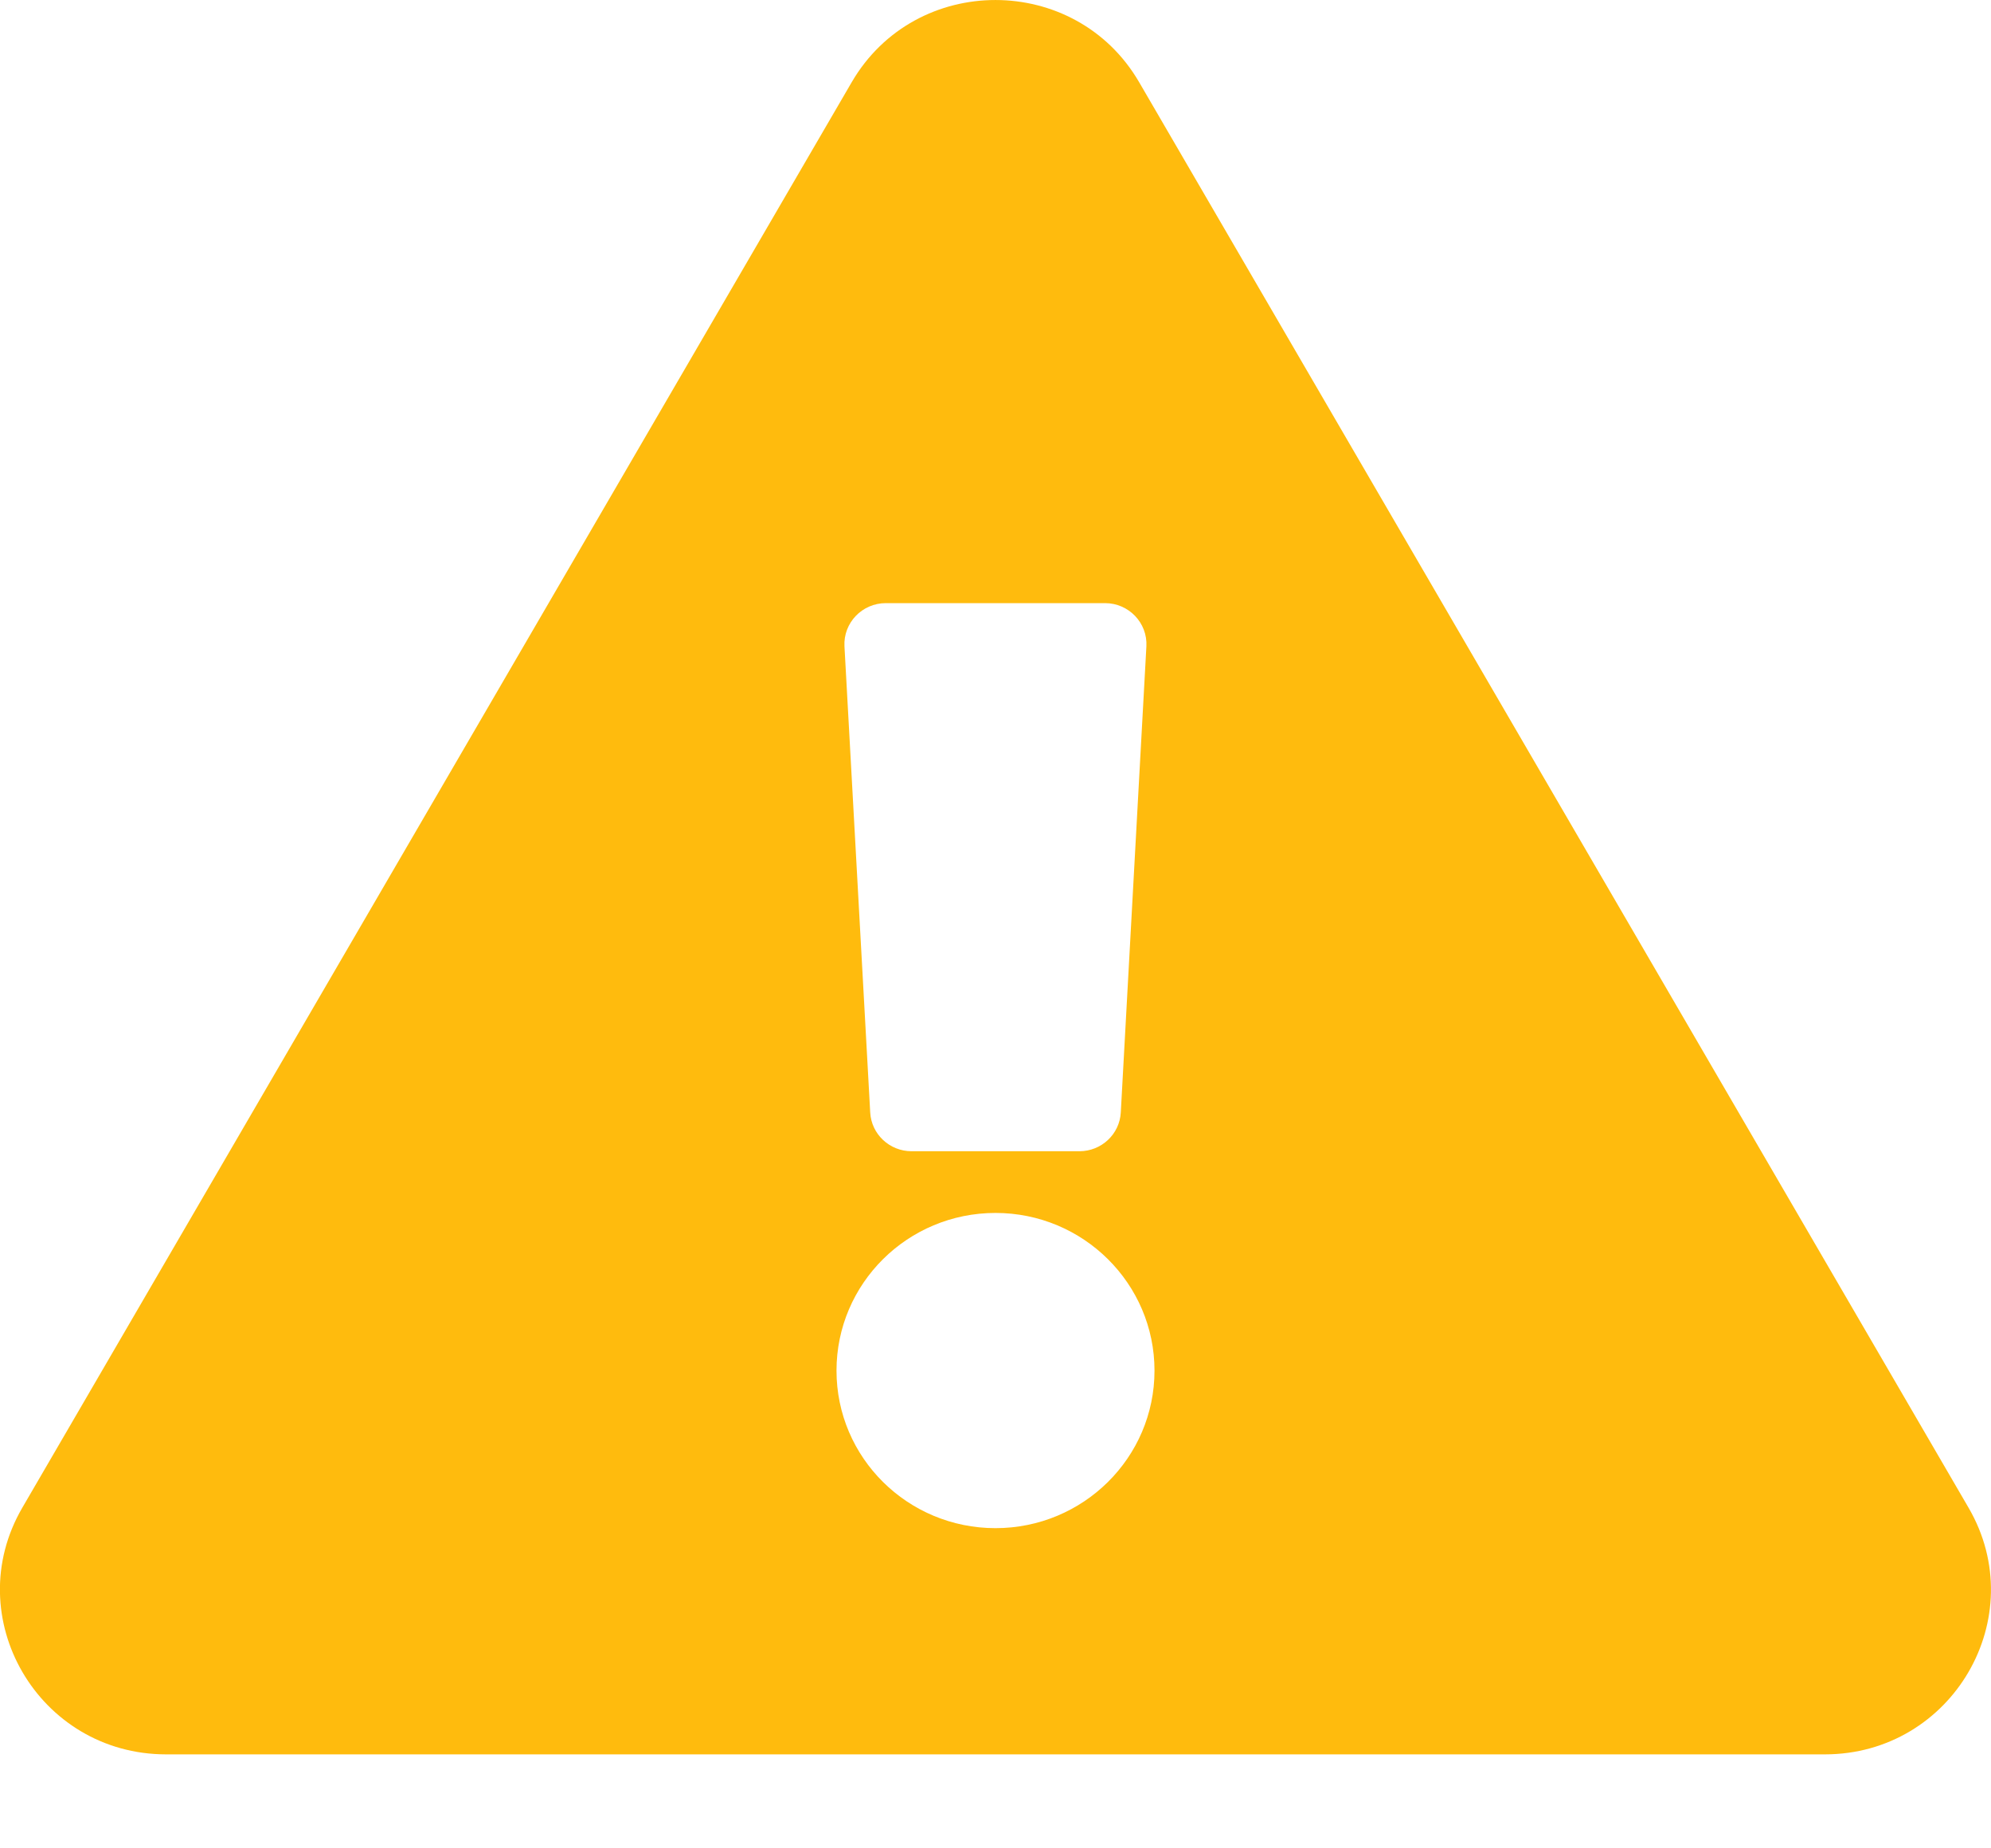 <svg width="14" height="13" viewBox="0 0 14 13" fill="none" xmlns="http://www.w3.org/2000/svg">
    <path d="M13.842 10.604C14.291 11.375 13.728 12.339 12.832 12.339H1.168C0.27 12.339 -0.291 11.374 0.157 10.604L5.989 0.578C6.438 -0.193 7.562 -0.192 8.01 0.578L13.842 10.604ZM7 8.531C6.382 8.531 5.882 9.028 5.882 9.64C5.882 10.252 6.382 10.748 7 10.748C7.617 10.748 8.118 10.252 8.118 9.64C8.118 9.028 7.617 8.531 7 8.531ZM5.938 4.546L6.119 7.824C6.127 7.977 6.255 8.097 6.41 8.097H7.59C7.745 8.097 7.873 7.977 7.881 7.824L8.061 4.546C8.07 4.381 7.937 4.242 7.77 4.242H6.229C6.062 4.242 5.929 4.381 5.938 4.546Z" fill="#FFBB0D"/>
</svg>
